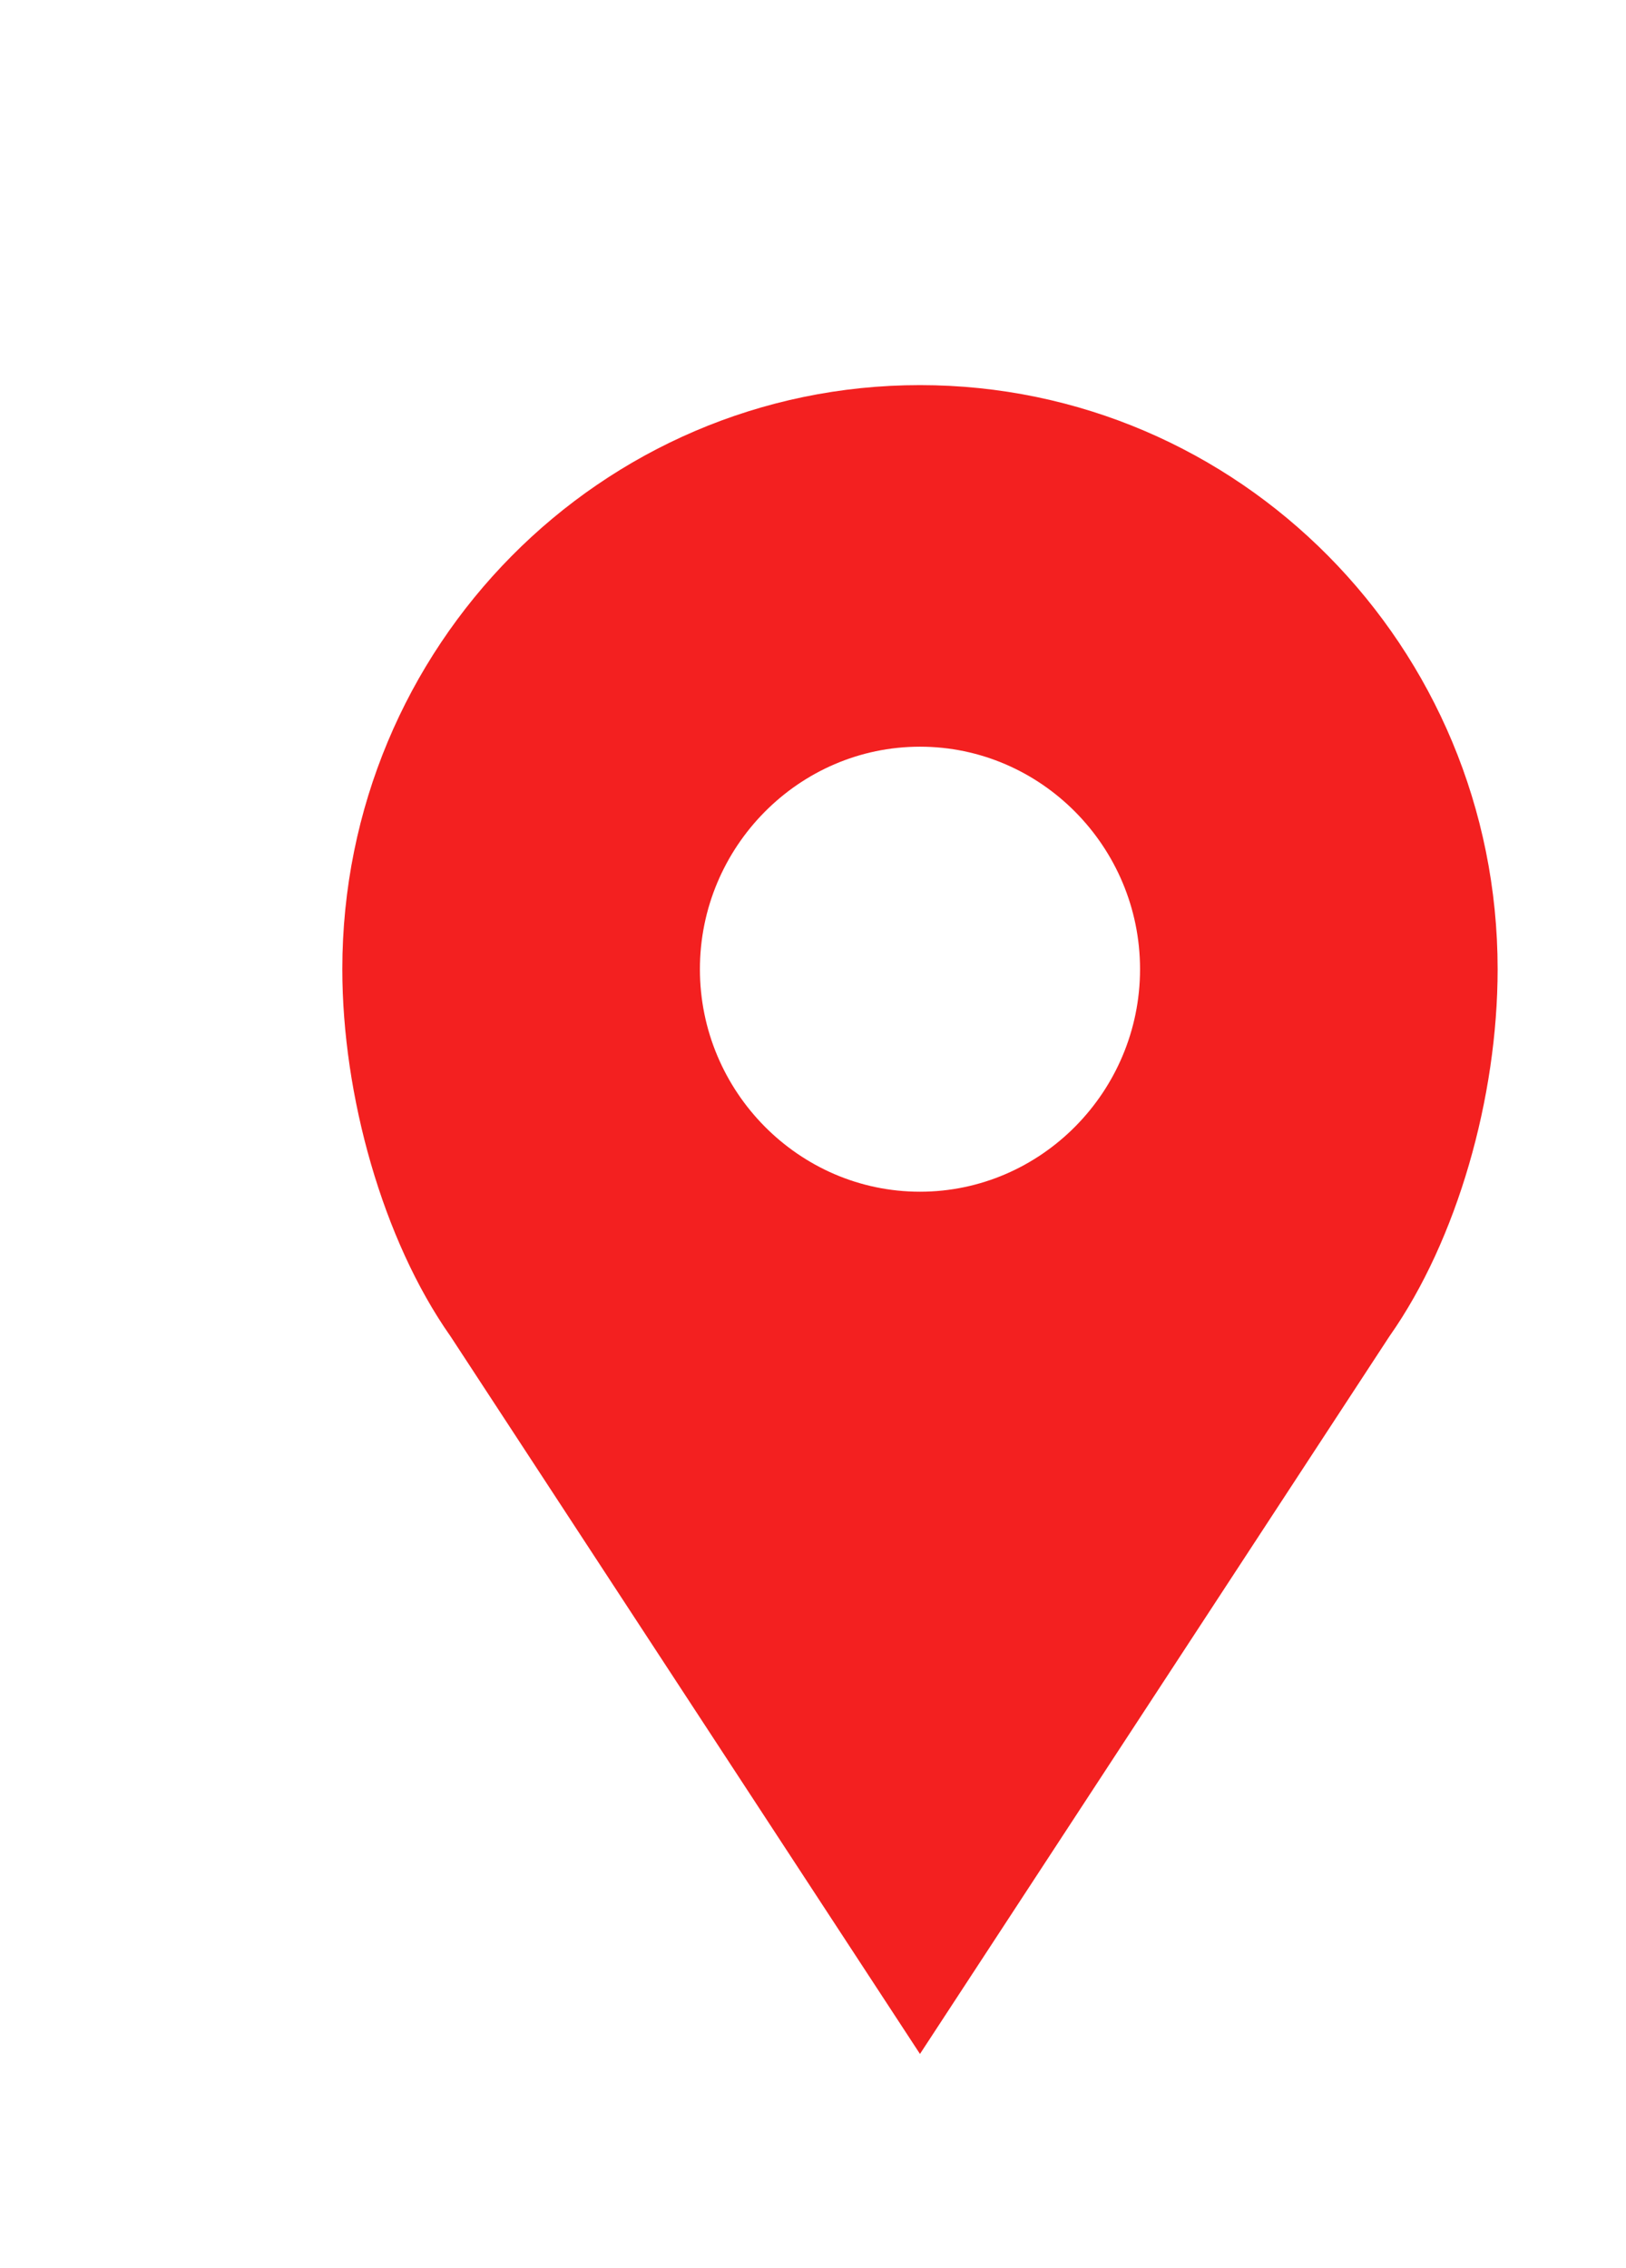 <svg width="38" height="53" viewBox="0 0 38 53" fill="none" xmlns="http://www.w3.org/2000/svg">
<rect width="38" height="53" fill="none"/>
<path d="M21.5 9C14.043 9 8 15.11 8 22.65C8 25.597 8.943 28.977 10.529 31.23L21.5 48L32.471 31.23C34.057 28.977 35 25.64 35 22.65C35 15.11 28.957 9 21.5 9ZM21.5 27.85C18.671 27.85 16.357 25.51 16.357 22.65C16.357 19.79 18.671 17.45 21.5 17.45C24.329 17.45 26.643 19.79 26.643 22.65C26.643 25.51 24.329 27.85 21.5 27.85Z" fill="#F32020"/>
</svg>
